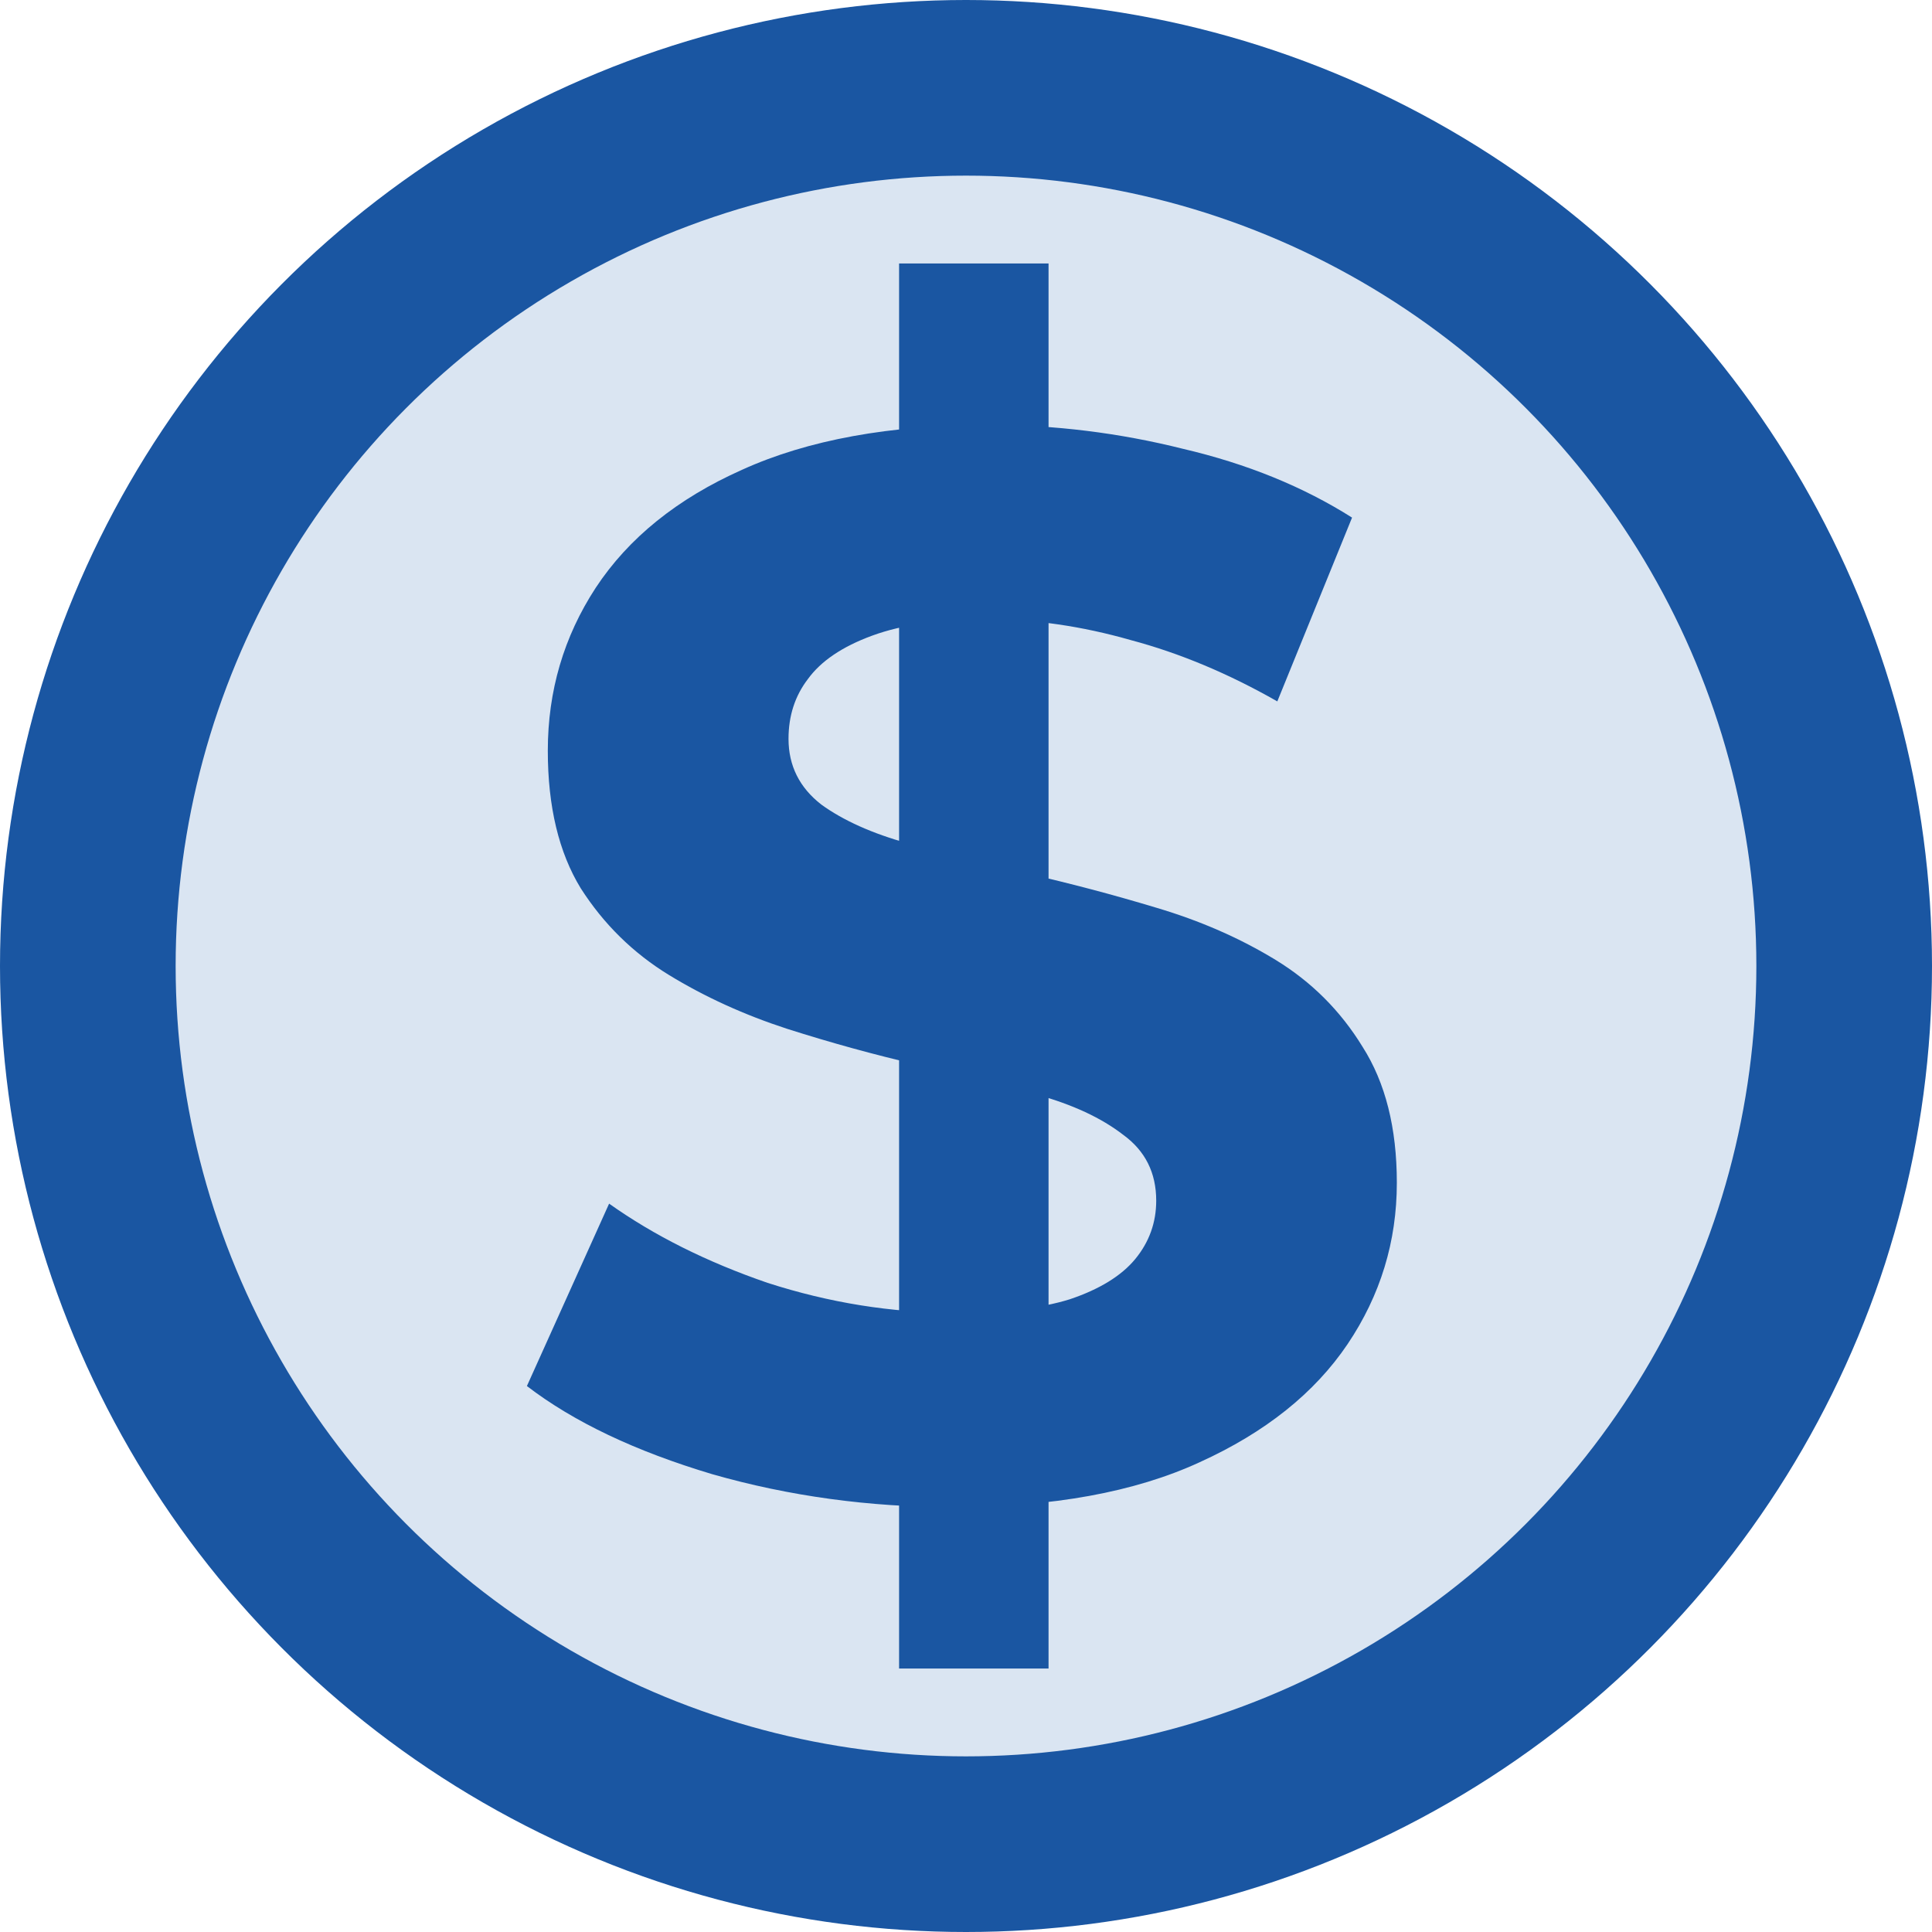 <svg width="22" height="22" viewBox="0 0 22 22" fill="none" xmlns="http://www.w3.org/2000/svg">
<circle cx="11" cy="11" r="10" fill="#DAE5F2" stroke="#1A56A2" stroke-width="2"/>
<path d="M10.238 19V3H11.94V19H10.238ZM10.851 17.162C9.898 17.162 8.984 17.037 8.111 16.787C7.237 16.526 6.533 16.192 6 15.783L6.936 13.706C7.447 14.069 8.048 14.37 8.74 14.608C9.444 14.835 10.153 14.949 10.868 14.949C11.413 14.949 11.85 14.898 12.179 14.796C12.519 14.682 12.769 14.529 12.928 14.336C13.086 14.143 13.166 13.922 13.166 13.672C13.166 13.355 13.041 13.105 12.791 12.923C12.542 12.73 12.213 12.577 11.804 12.464C11.396 12.339 10.942 12.226 10.443 12.123C9.955 12.01 9.461 11.874 8.962 11.715C8.474 11.556 8.026 11.352 7.617 11.102C7.209 10.852 6.874 10.523 6.613 10.115C6.363 9.706 6.238 9.184 6.238 8.549C6.238 7.868 6.42 7.25 6.783 6.694C7.157 6.126 7.713 5.678 8.451 5.349C9.2 5.009 10.136 4.838 11.26 4.838C12.008 4.838 12.746 4.929 13.472 5.111C14.199 5.281 14.84 5.542 15.396 5.894L14.545 7.987C13.989 7.67 13.433 7.437 12.877 7.289C12.321 7.13 11.776 7.051 11.243 7.051C10.709 7.051 10.272 7.113 9.932 7.238C9.591 7.363 9.348 7.528 9.2 7.732C9.052 7.925 8.979 8.152 8.979 8.413C8.979 8.719 9.104 8.969 9.353 9.162C9.603 9.343 9.932 9.491 10.34 9.604C10.749 9.718 11.197 9.831 11.685 9.945C12.184 10.058 12.678 10.189 13.166 10.336C13.665 10.484 14.119 10.682 14.528 10.932C14.936 11.182 15.265 11.511 15.515 11.919C15.776 12.328 15.906 12.844 15.906 13.468C15.906 14.138 15.719 14.75 15.345 15.306C14.97 15.862 14.409 16.311 13.66 16.651C12.922 16.991 11.986 17.162 10.851 17.162Z" fill="#1A56A2"/>
</svg>
